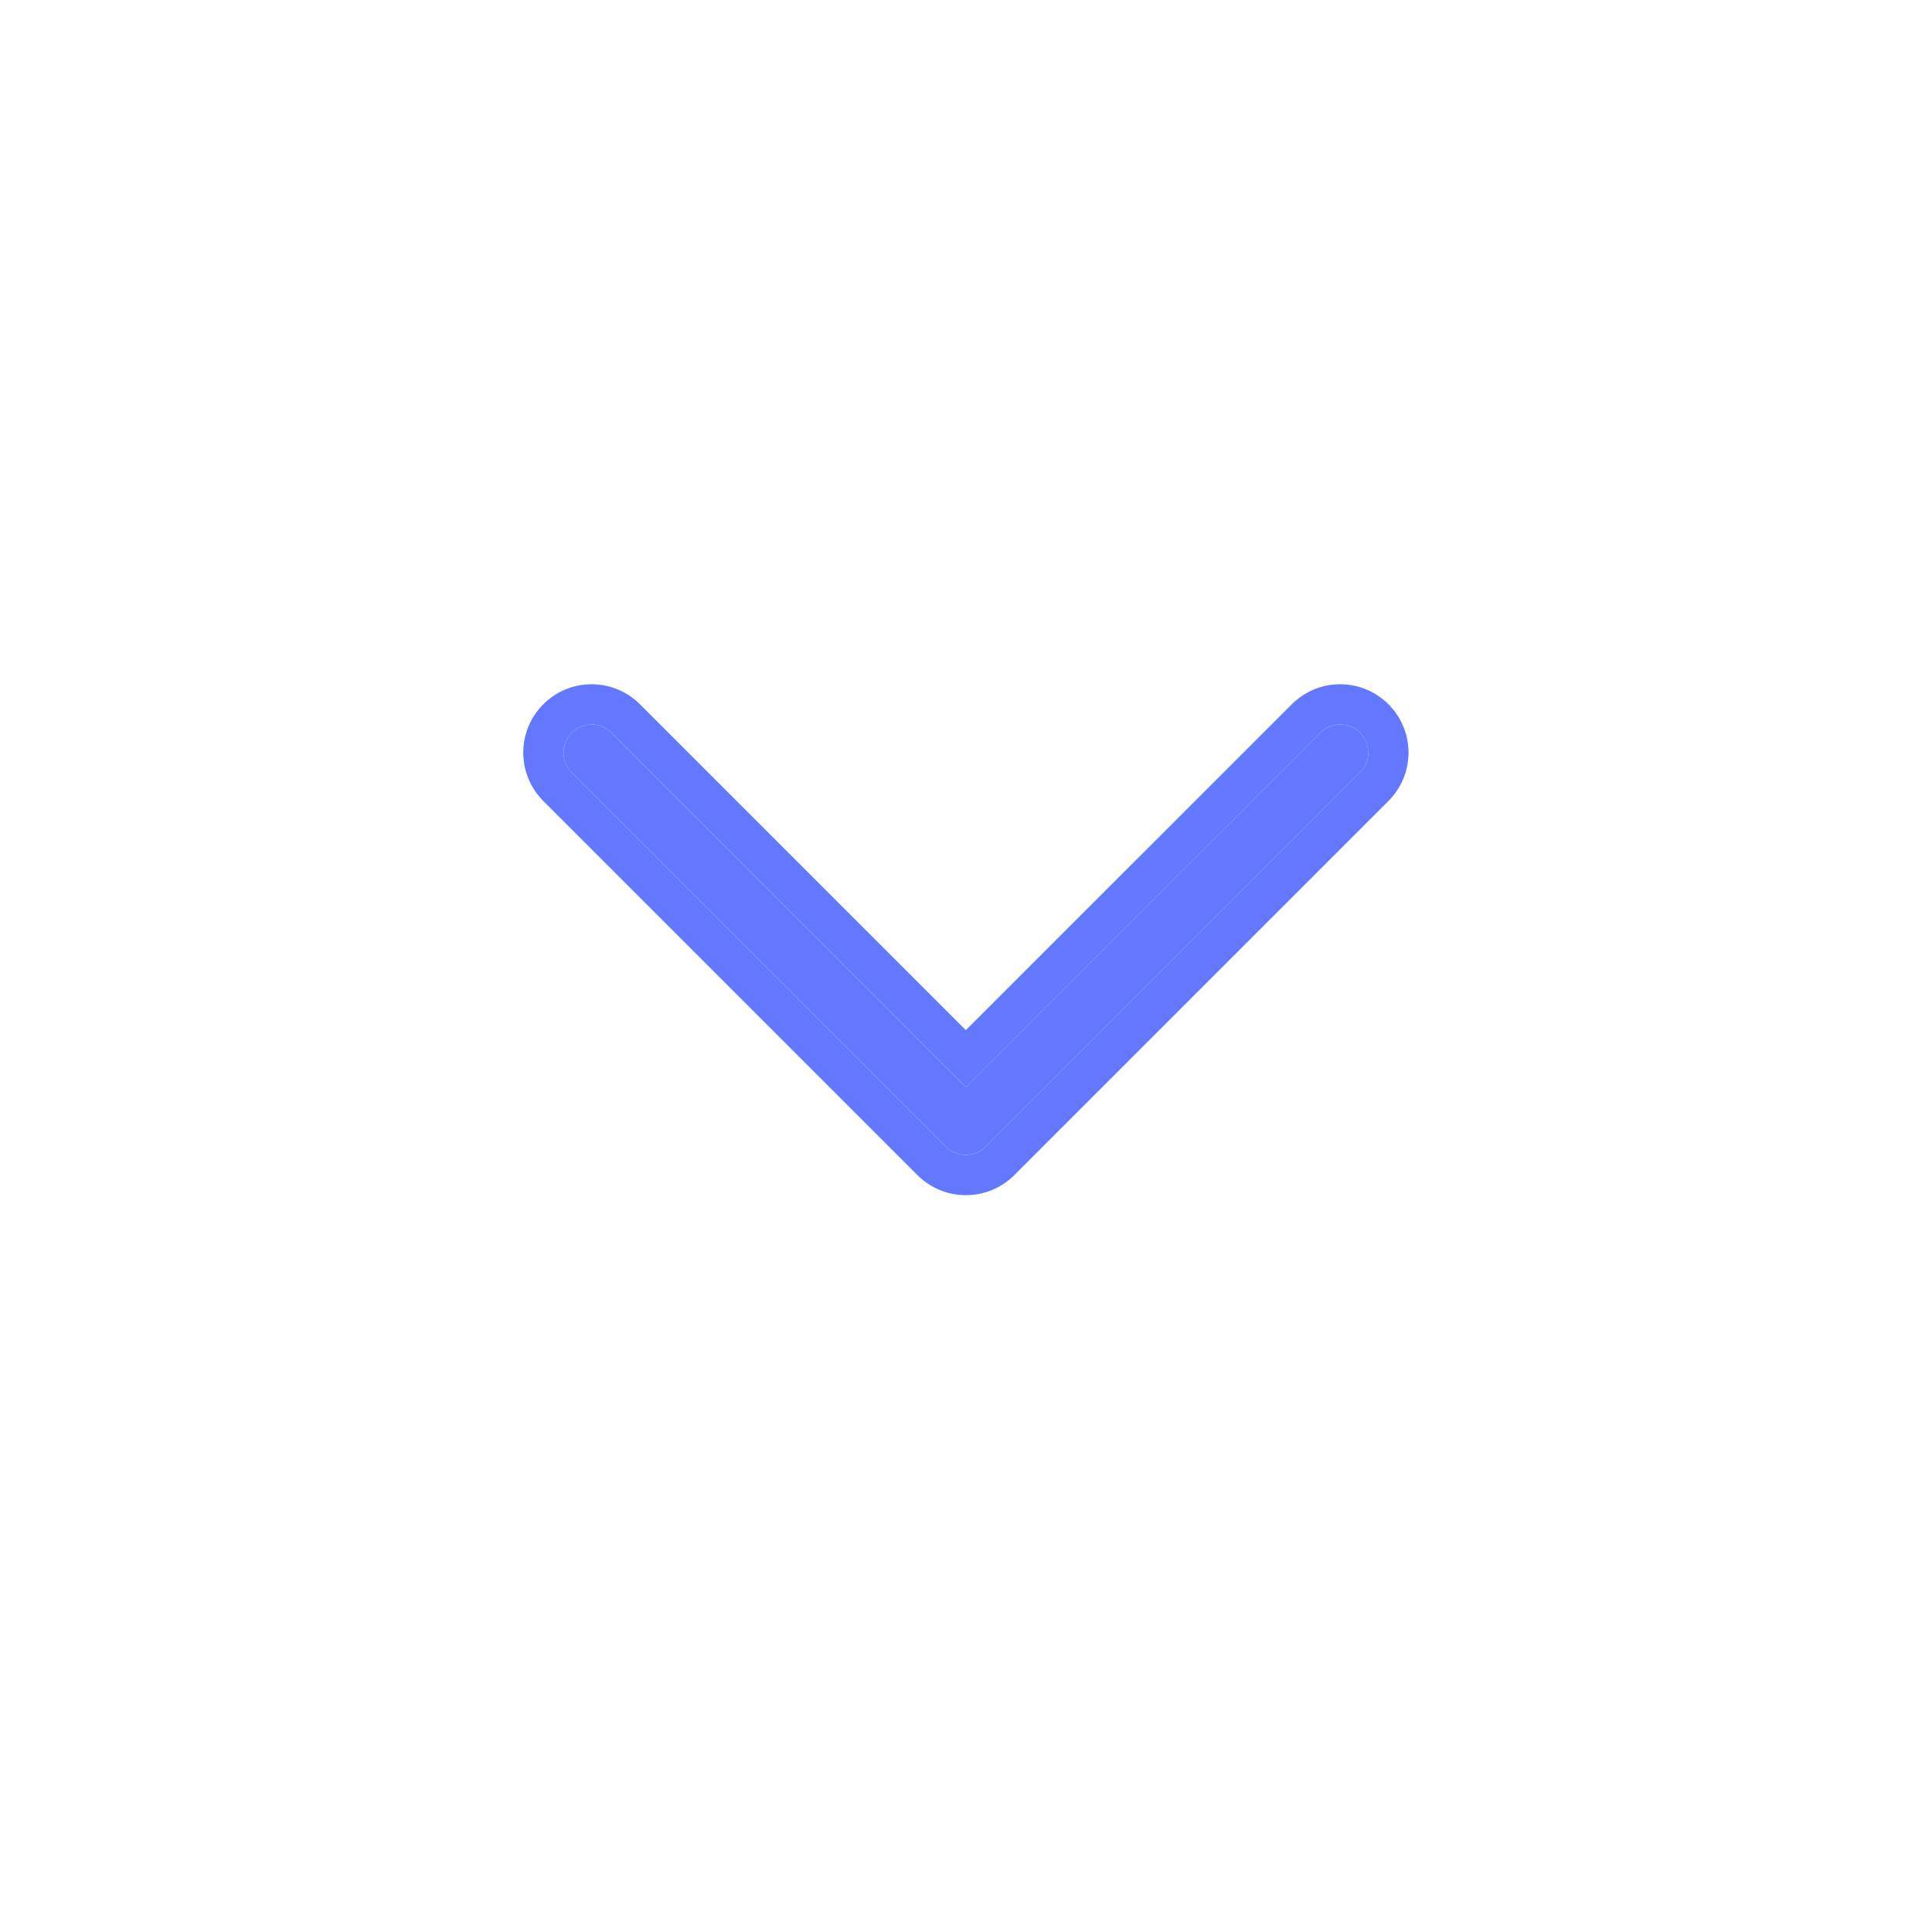 <svg width="24" height="24" viewBox="0 0 24 24" fill="none" xmlns="http://www.w3.org/2000/svg">
<path d="M16.903 9.587L12.245 14.245C12.18 14.311 12.091 14.347 11.998 14.347C11.906 14.347 11.817 14.311 11.752 14.245L7.094 9.587C7.032 9.521 6.998 9.434 7 9.343C7.002 9.253 7.038 9.166 7.102 9.102C7.166 9.038 7.253 9.002 7.343 9C7.434 8.998 7.521 9.032 7.587 9.094L11.998 13.504L16.409 9.094C16.476 9.032 16.563 8.998 16.654 9C16.744 9.002 16.831 9.038 16.895 9.102C16.959 9.166 16.995 9.253 16.997 9.343C16.998 9.434 16.965 9.521 16.903 9.587Z" fill="#6478FF"/>
<path fill-rule="evenodd" clip-rule="evenodd" d="M17.263 9.935L12.599 14.599C12.44 14.758 12.223 14.847 11.998 14.847C11.773 14.847 11.557 14.758 11.398 14.599L6.734 9.935L6.728 9.928C6.578 9.767 6.496 9.554 6.5 9.334C6.504 9.114 6.593 8.904 6.749 8.749C6.904 8.593 7.114 8.504 7.334 8.5C7.554 8.496 7.767 8.578 7.928 8.728L7.935 8.734L11.998 12.797L16.062 8.734L16.069 8.728C16.23 8.578 16.442 8.496 16.663 8.5C16.883 8.504 17.092 8.593 17.248 8.749C17.404 8.904 17.493 9.114 17.497 9.334C17.501 9.554 17.419 9.767 17.269 9.928L17.263 9.935ZM11.998 13.504L7.587 9.094C7.521 9.032 7.434 8.998 7.343 9C7.253 9.002 7.166 9.038 7.102 9.102C7.038 9.166 7.002 9.253 7 9.343C6.998 9.434 7.032 9.521 7.094 9.587L11.752 14.245C11.817 14.311 11.906 14.347 11.998 14.347C12.091 14.347 12.18 14.311 12.245 14.245L16.903 9.587C16.965 9.521 16.998 9.434 16.997 9.343C16.995 9.253 16.959 9.166 16.895 9.102C16.831 9.038 16.744 9.002 16.654 9C16.563 8.998 16.476 9.032 16.409 9.094L11.998 13.504Z" fill="#6478FF"/>
</svg>
